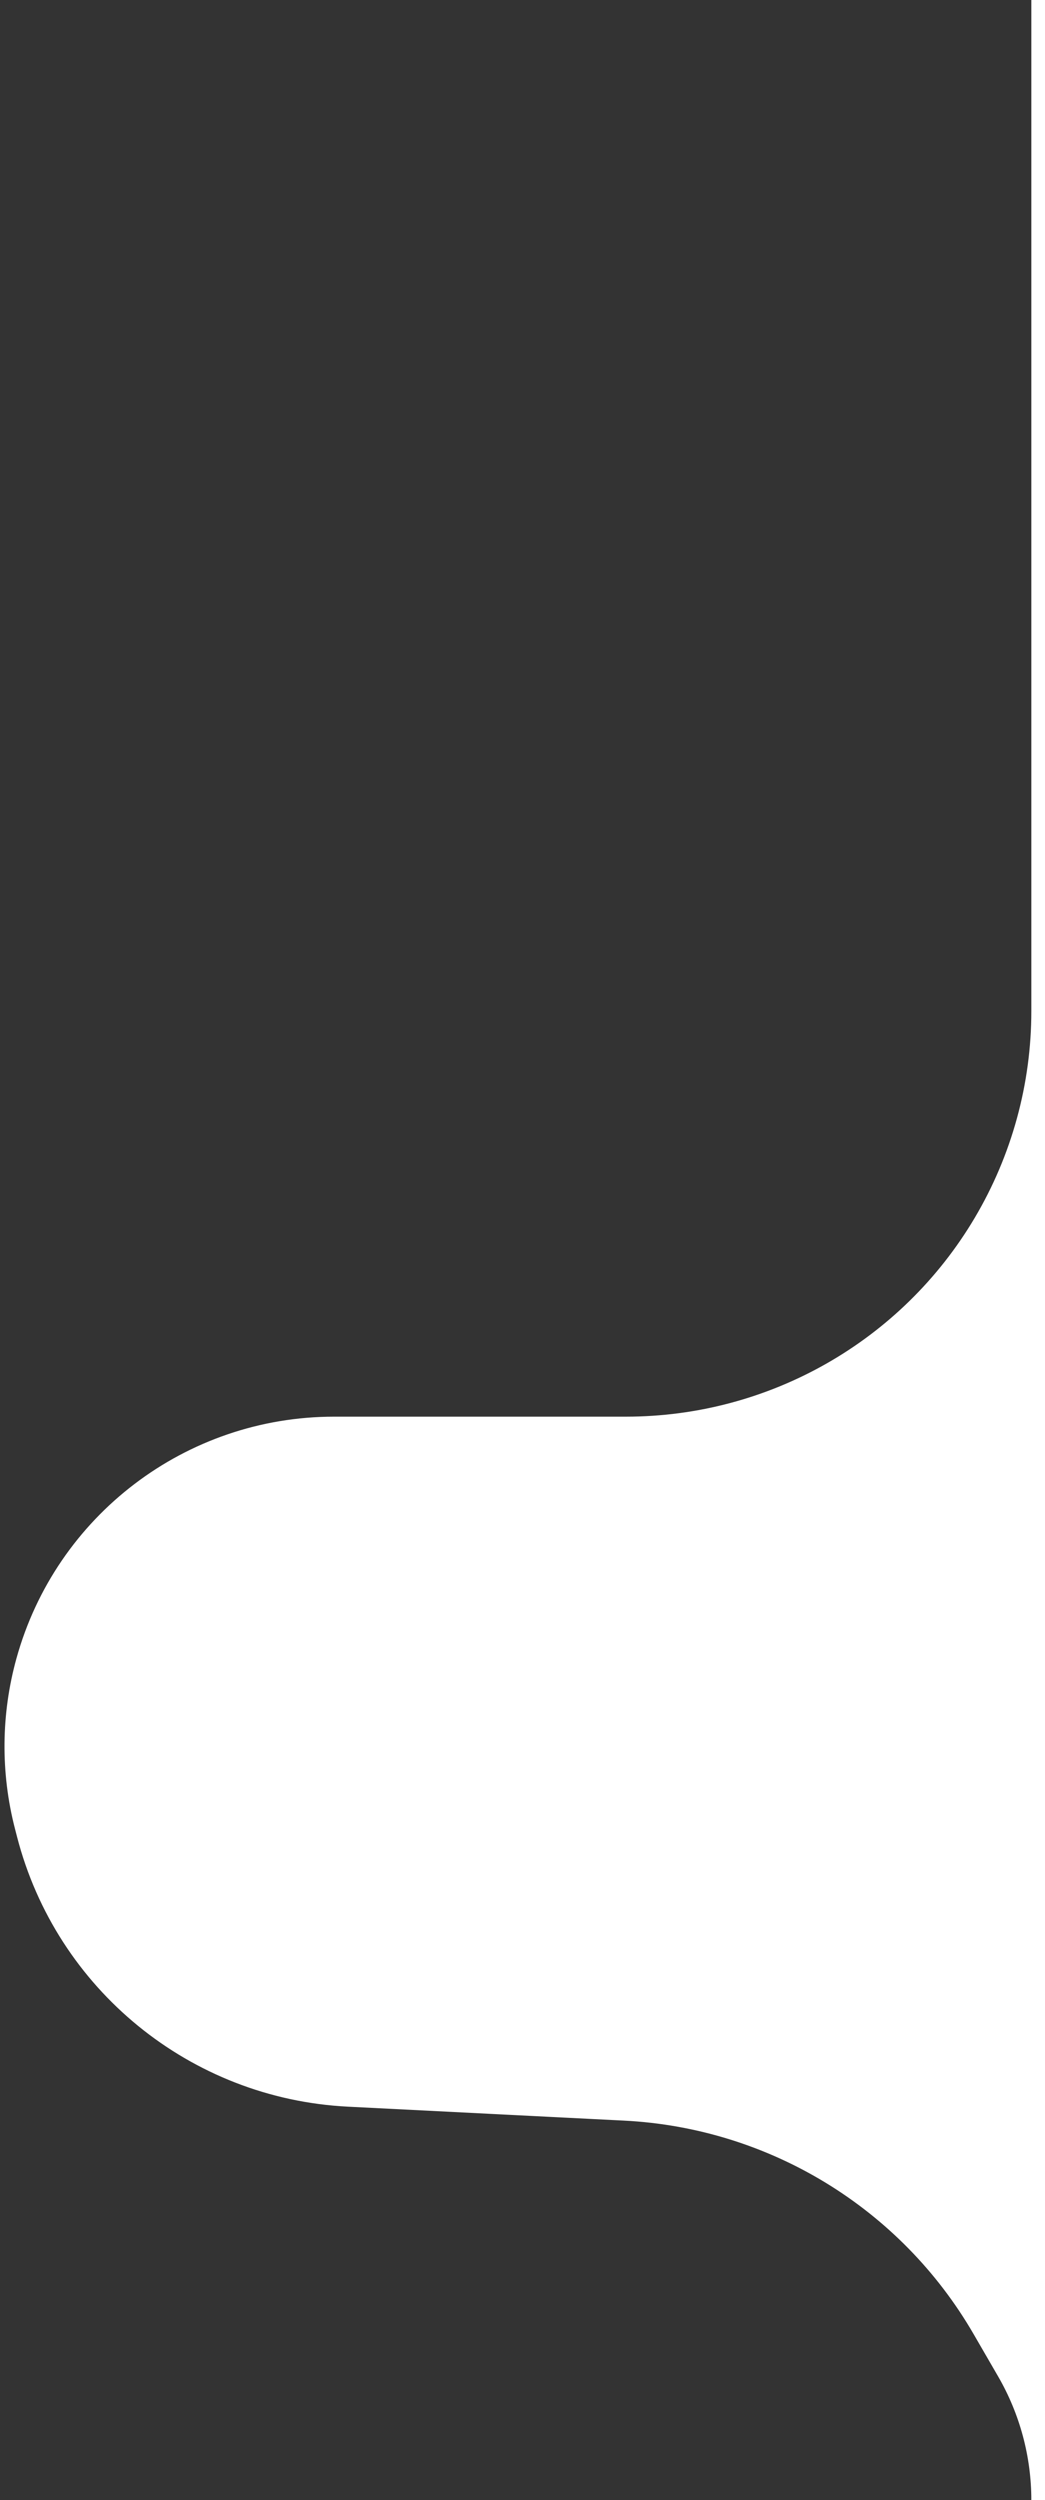 <svg width="153" height="366" viewBox="0 0 153 366" fill="none" xmlns="http://www.w3.org/2000/svg">
<rect x="0" y="0" width="153" height="366" fill="#333333" stroke="none"/>
<path d="M152 366H152.5V148.026V0L152 0L151.5 0V148.026C151.5 158.763 148.612 169.303 143.139 178.54C132.361 196.731 112.785 207.886 91.64 207.886H48.923C27.454 207.886 8.623 222.21 2.893 242.9C0.658 250.967 0.583 259.479 2.675 267.584L2.977 268.752C8.689 290.887 28.122 306.742 50.953 307.896L91.395 309.938C112.813 311.02 132.227 322.873 142.975 341.43L146.562 347.623C149.797 353.207 151.5 359.546 151.5 366H152Z" fill="white" stroke="white"/>
</svg>
